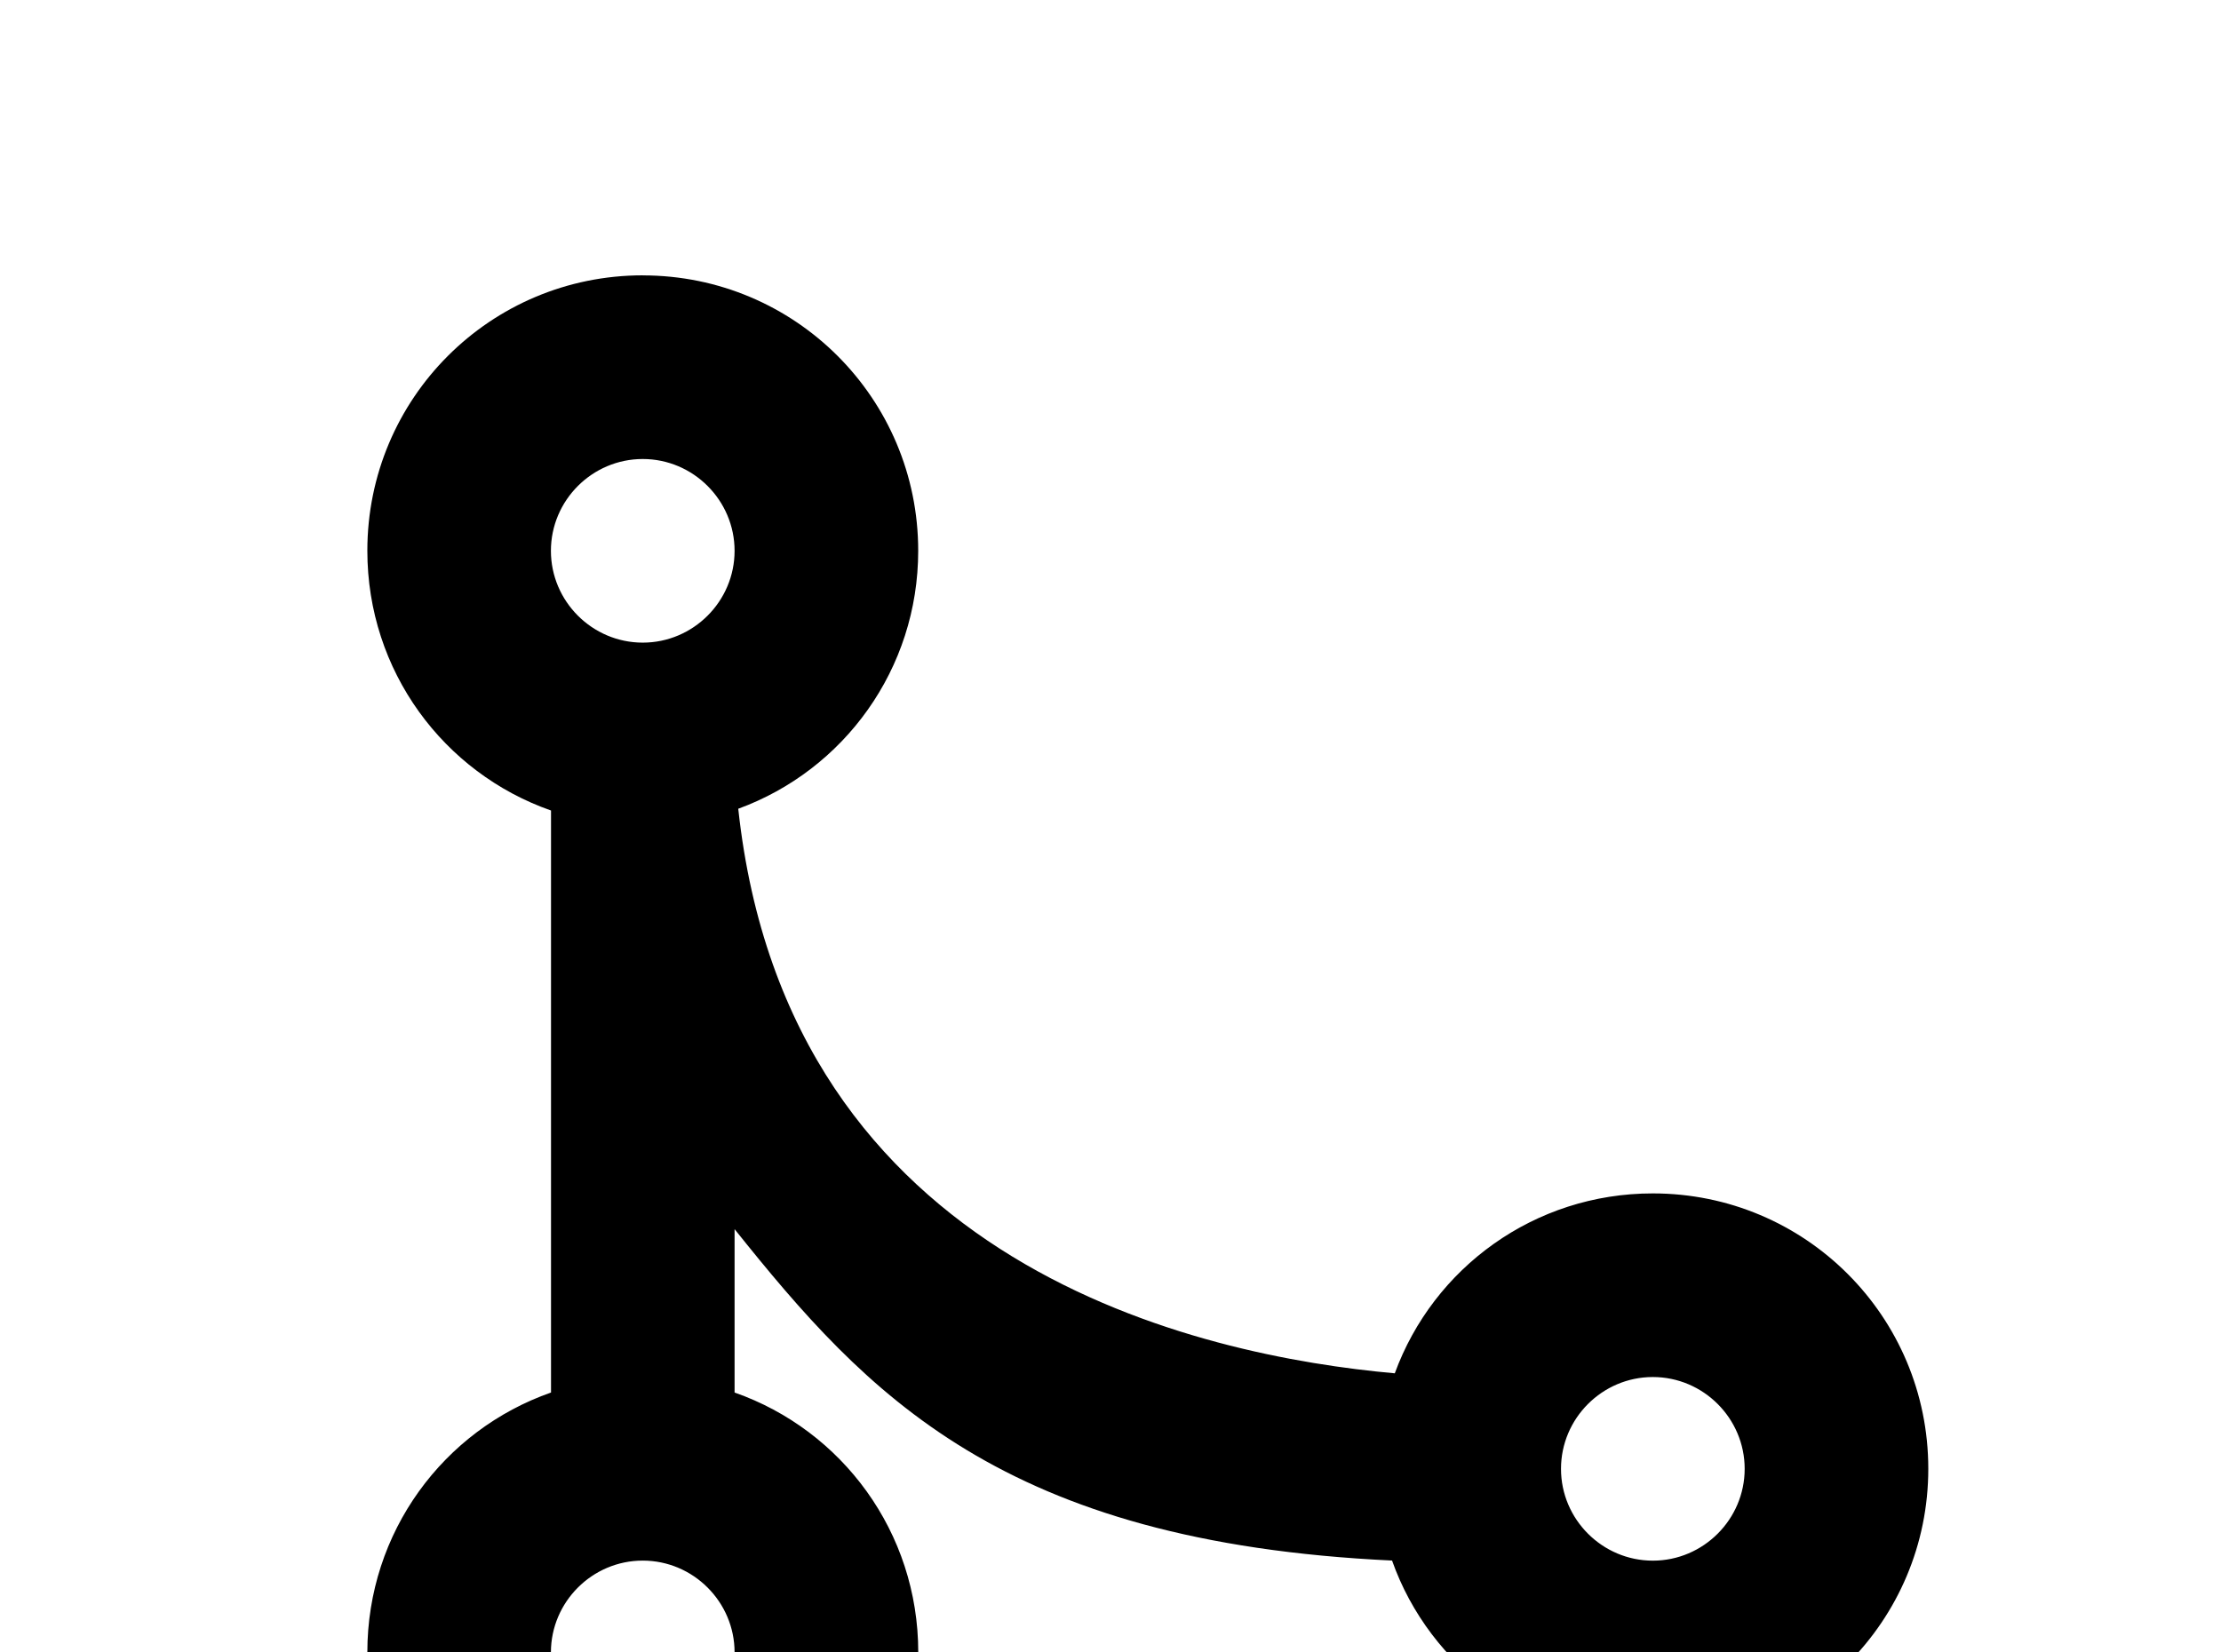<!-- Generated by IcoMoon.io -->
<svg version="1.1" xmlns="http://www.w3.org/2000/svg" width="43" height="32" viewBox="0 0 43 32">
<title>source-merge</title>
<path d="M12.444 5.333c2.951 0 5.333 2.382 5.333 5.333 0 2.293-1.44 4.249-3.484 4.996 0.96 8.889 8.96 10.596 12.711 10.933 0.747-2.044 2.702-3.484 4.996-3.484 2.951 0 5.333 2.382 5.333 5.333s-2.382 5.333-5.333 5.333c-2.329 0-4.32-1.493-5.049-3.556-7.556-0.356-10.169-3.218-12.729-6.418v3.164c2.080 0.729 3.556 2.702 3.556 5.031 0 2.951-2.382 5.333-5.333 5.333s-5.333-2.382-5.333-5.333c0-2.329 1.476-4.302 3.556-5.031v-11.271c-2.080-0.729-3.556-2.702-3.556-5.031 0-2.951 2.382-5.333 5.333-5.333M12.444 8.889c-0.978 0-1.778 0.8-1.778 1.778s0.8 1.778 1.778 1.778 1.778-0.8 1.778-1.778-0.8-1.778-1.778-1.778M12.444 30.222c-0.978 0-1.778 0.8-1.778 1.778s0.8 1.778 1.778 1.778 1.778-0.8 1.778-1.778-0.8-1.778-1.778-1.778M32 26.667c-0.978 0-1.778 0.8-1.778 1.778s0.8 1.778 1.778 1.778 1.778-0.8 1.778-1.778-0.8-1.778-1.778-1.778z"></path>
</svg>
